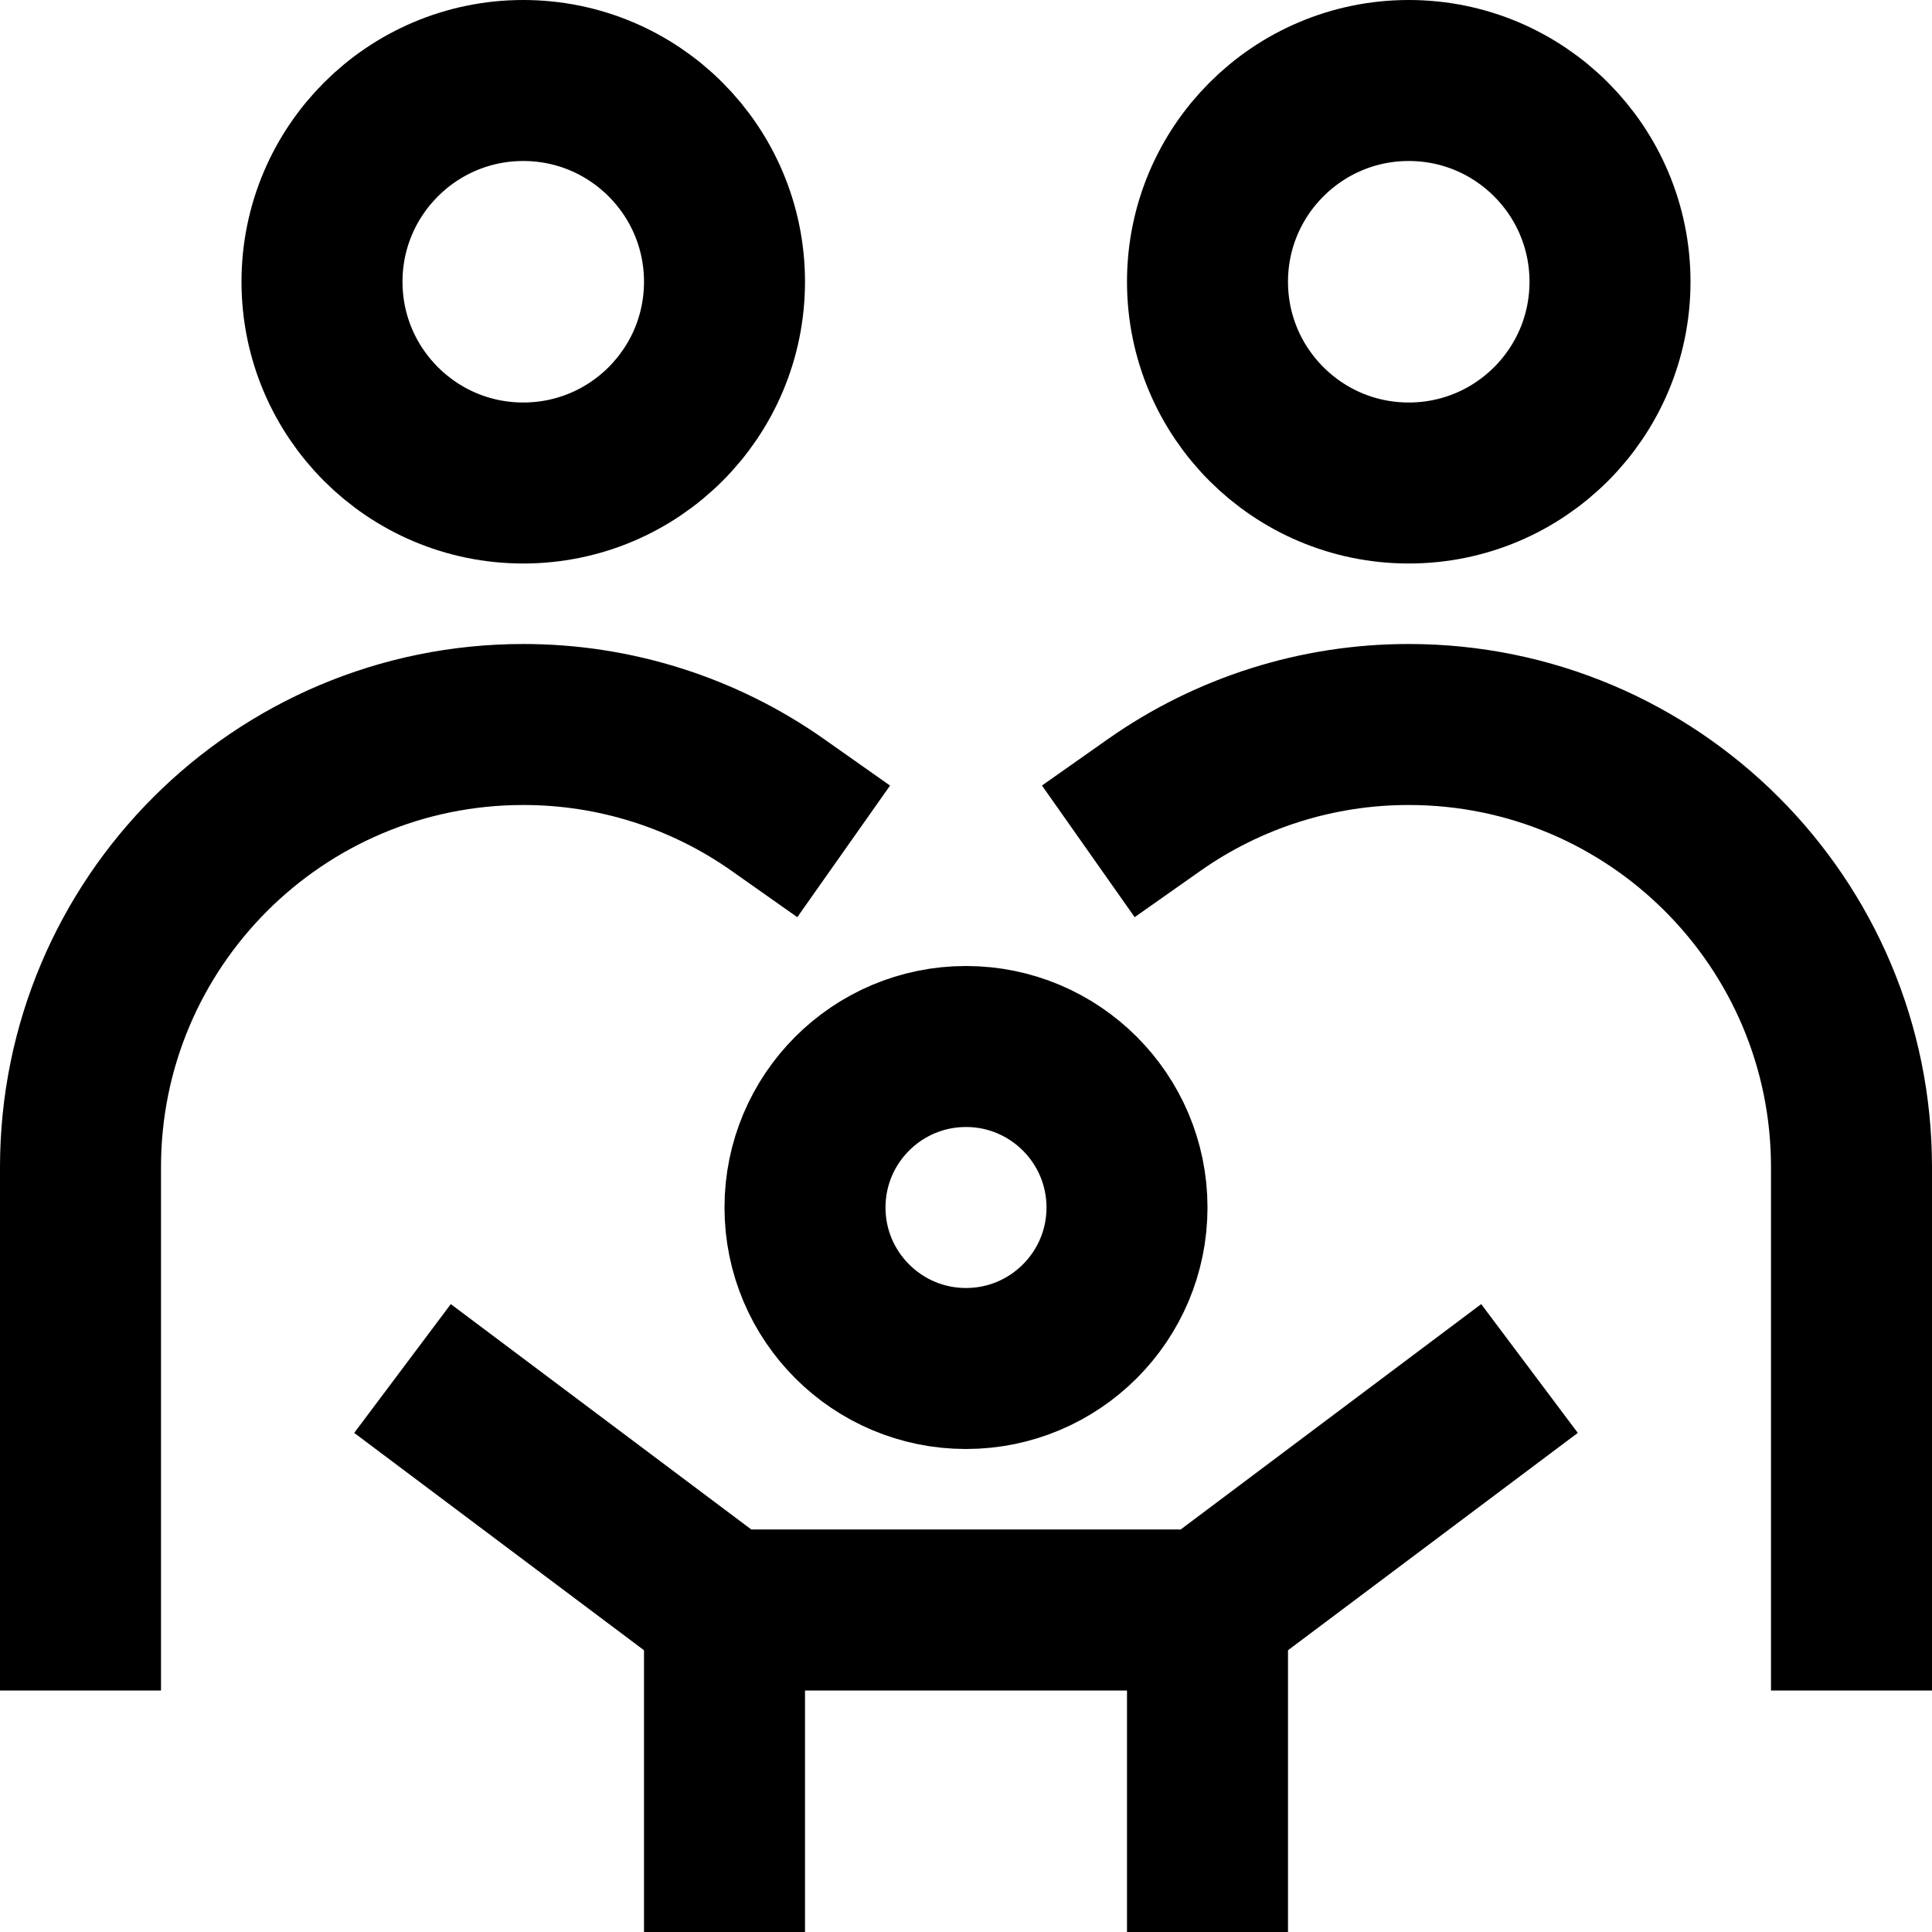 <?xml version="1.0" encoding="UTF-8"?>
<svg width="24px" height="24px" viewBox="0 0 24 24" version="1.1" xmlns="http://www.w3.org/2000/svg" xmlns:xlink="http://www.w3.org/1999/xlink">
    <title>Icon/Navigation/Outline/Family</title>
    <g id="Icons" stroke="none" stroke-width="1" fill="none" fill-rule="evenodd" stroke-linecap="square" >
        <g id="Icon/Navigation/Outline/Family" stroke="currentColor" stroke-width="2">
            <g id="Stroke-2" transform="translate(1, 1)">
                <path d="M22,19 L22,13.5 C22,10.463 19.538,8 16.5,8 C15.368,7.999 14.263,8.348 13.337,9 M8.663,9 C7.738,8.348 6.632,7.999 5.5,8 C2.462,8 0,10.463 0,13.5 L0,19 M18,16 L14,19 L18,16 Z M4,16 L8,19 L4,16 Z M14,22 L14,19 L8,19 L8,22 M11,16 C12.104,16 13,15.104 13,14 C13,12.896 12.104,12 11,12 C9.896,12 9,12.896 9,14 C9,15.104 9.896,16 11,16 Z M16.5,5 C17.881,5 19,3.881 19,2.5 C19,1.12 17.881,0 16.5,0 C15.12,0 14,1.12 14,2.5 C14,3.881 15.12,5 16.5,5 Z M3,2.5 C3,1.12 4.12,0 5.5,0 C6.881,0 8,1.12 8,2.5 C8,3.881 6.881,5 5.5,5 C4.12,5 3,3.881 3,2.5 Z" id="Stroke-1"></path>
            </g>
        </g>
    </g>
</svg>
